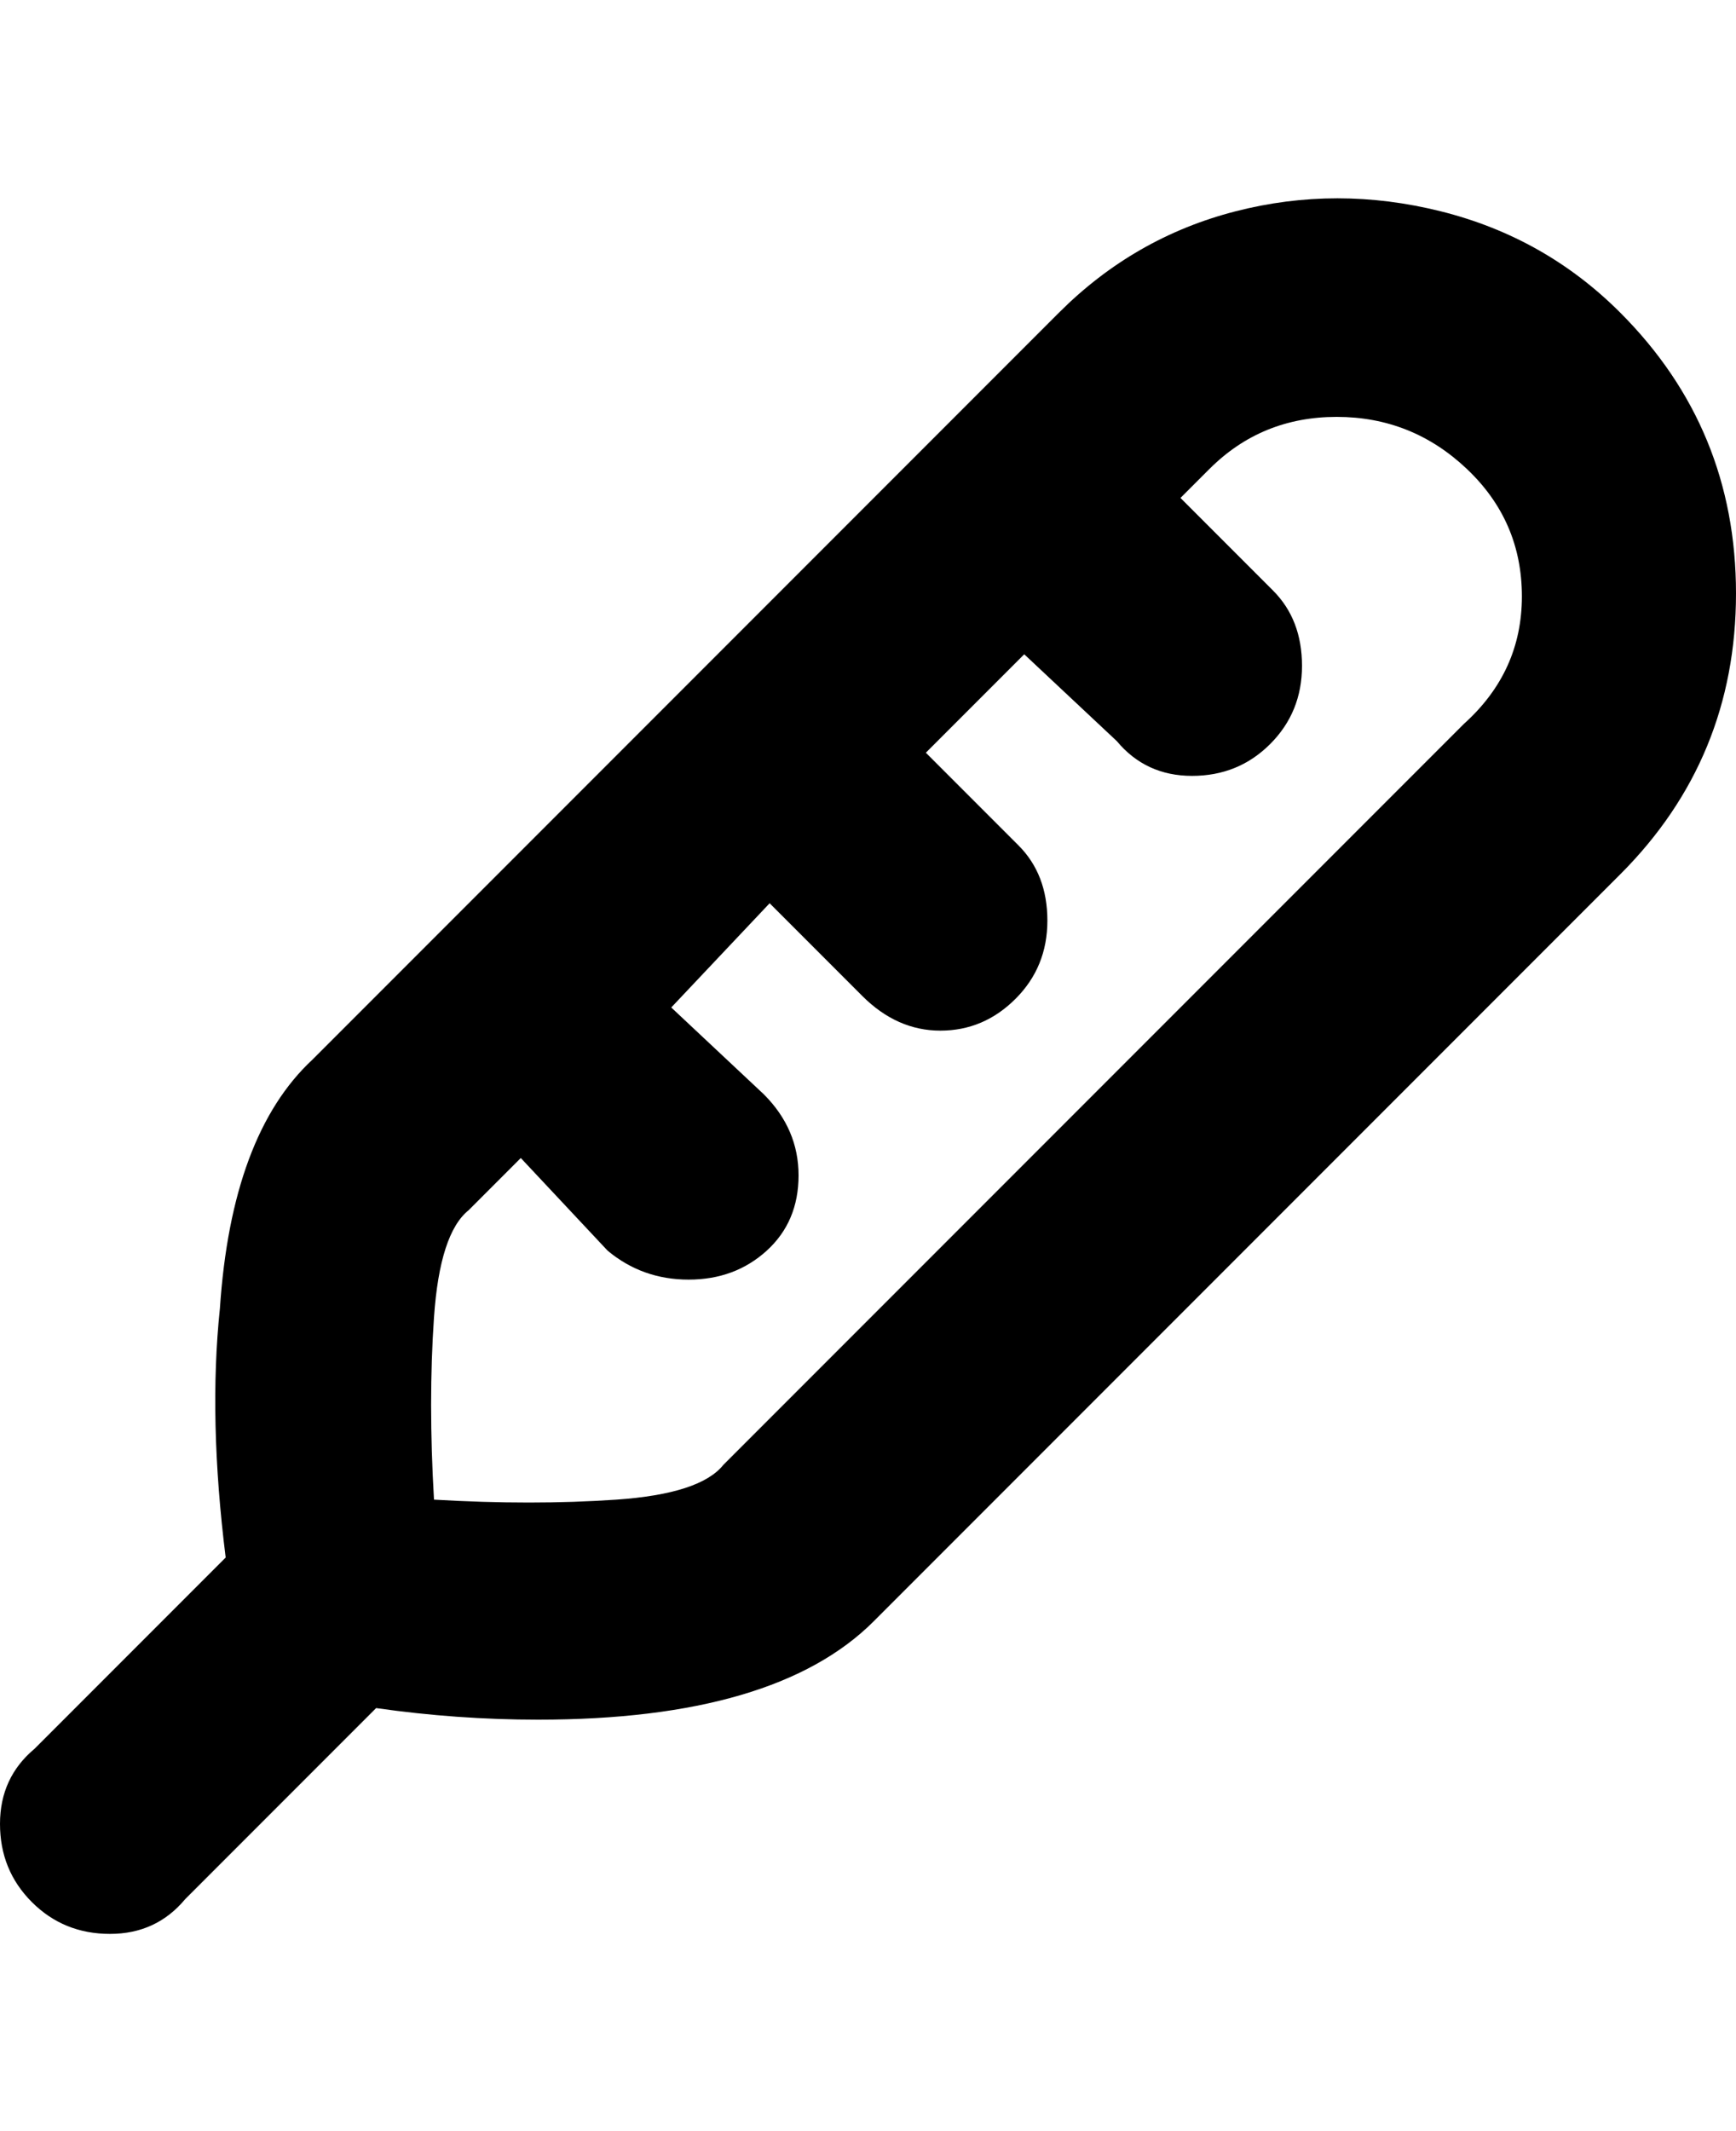 <svg viewBox="0 0 300 368" xmlns="http://www.w3.org/2000/svg"><path d="M280 54q-13-13-31-17.5t-35.5 0Q196 41 183 54L54 183q-14 13-16 43-2 19 1 43L6 302q-6 5-6 13t5.5 13.5Q11 334 19 334t13-6l33-33q14 2 28 2 41 0 58-17l129-129q20-20 20-48.5T280 54zm-27 71L125 253q-4 5-18.5 6T75 259q-1-17 0-31.5t6-18.5l9-9 15 16q6 5 14 5t13.5-5q5.5-5 5.5-13t-6-14l-16-15 17-18 16 16q6 6 13.5 6t13-5.5Q181 167 181 159t-5-13l-16-16 17-17 16 15q5 6 13 6t13.5-5.5Q225 123 225 115t-5-13l-16-16 5-5q9-9 22-9t22.5 9q9.5 9 9.5 22t-10 22z"/></svg>
